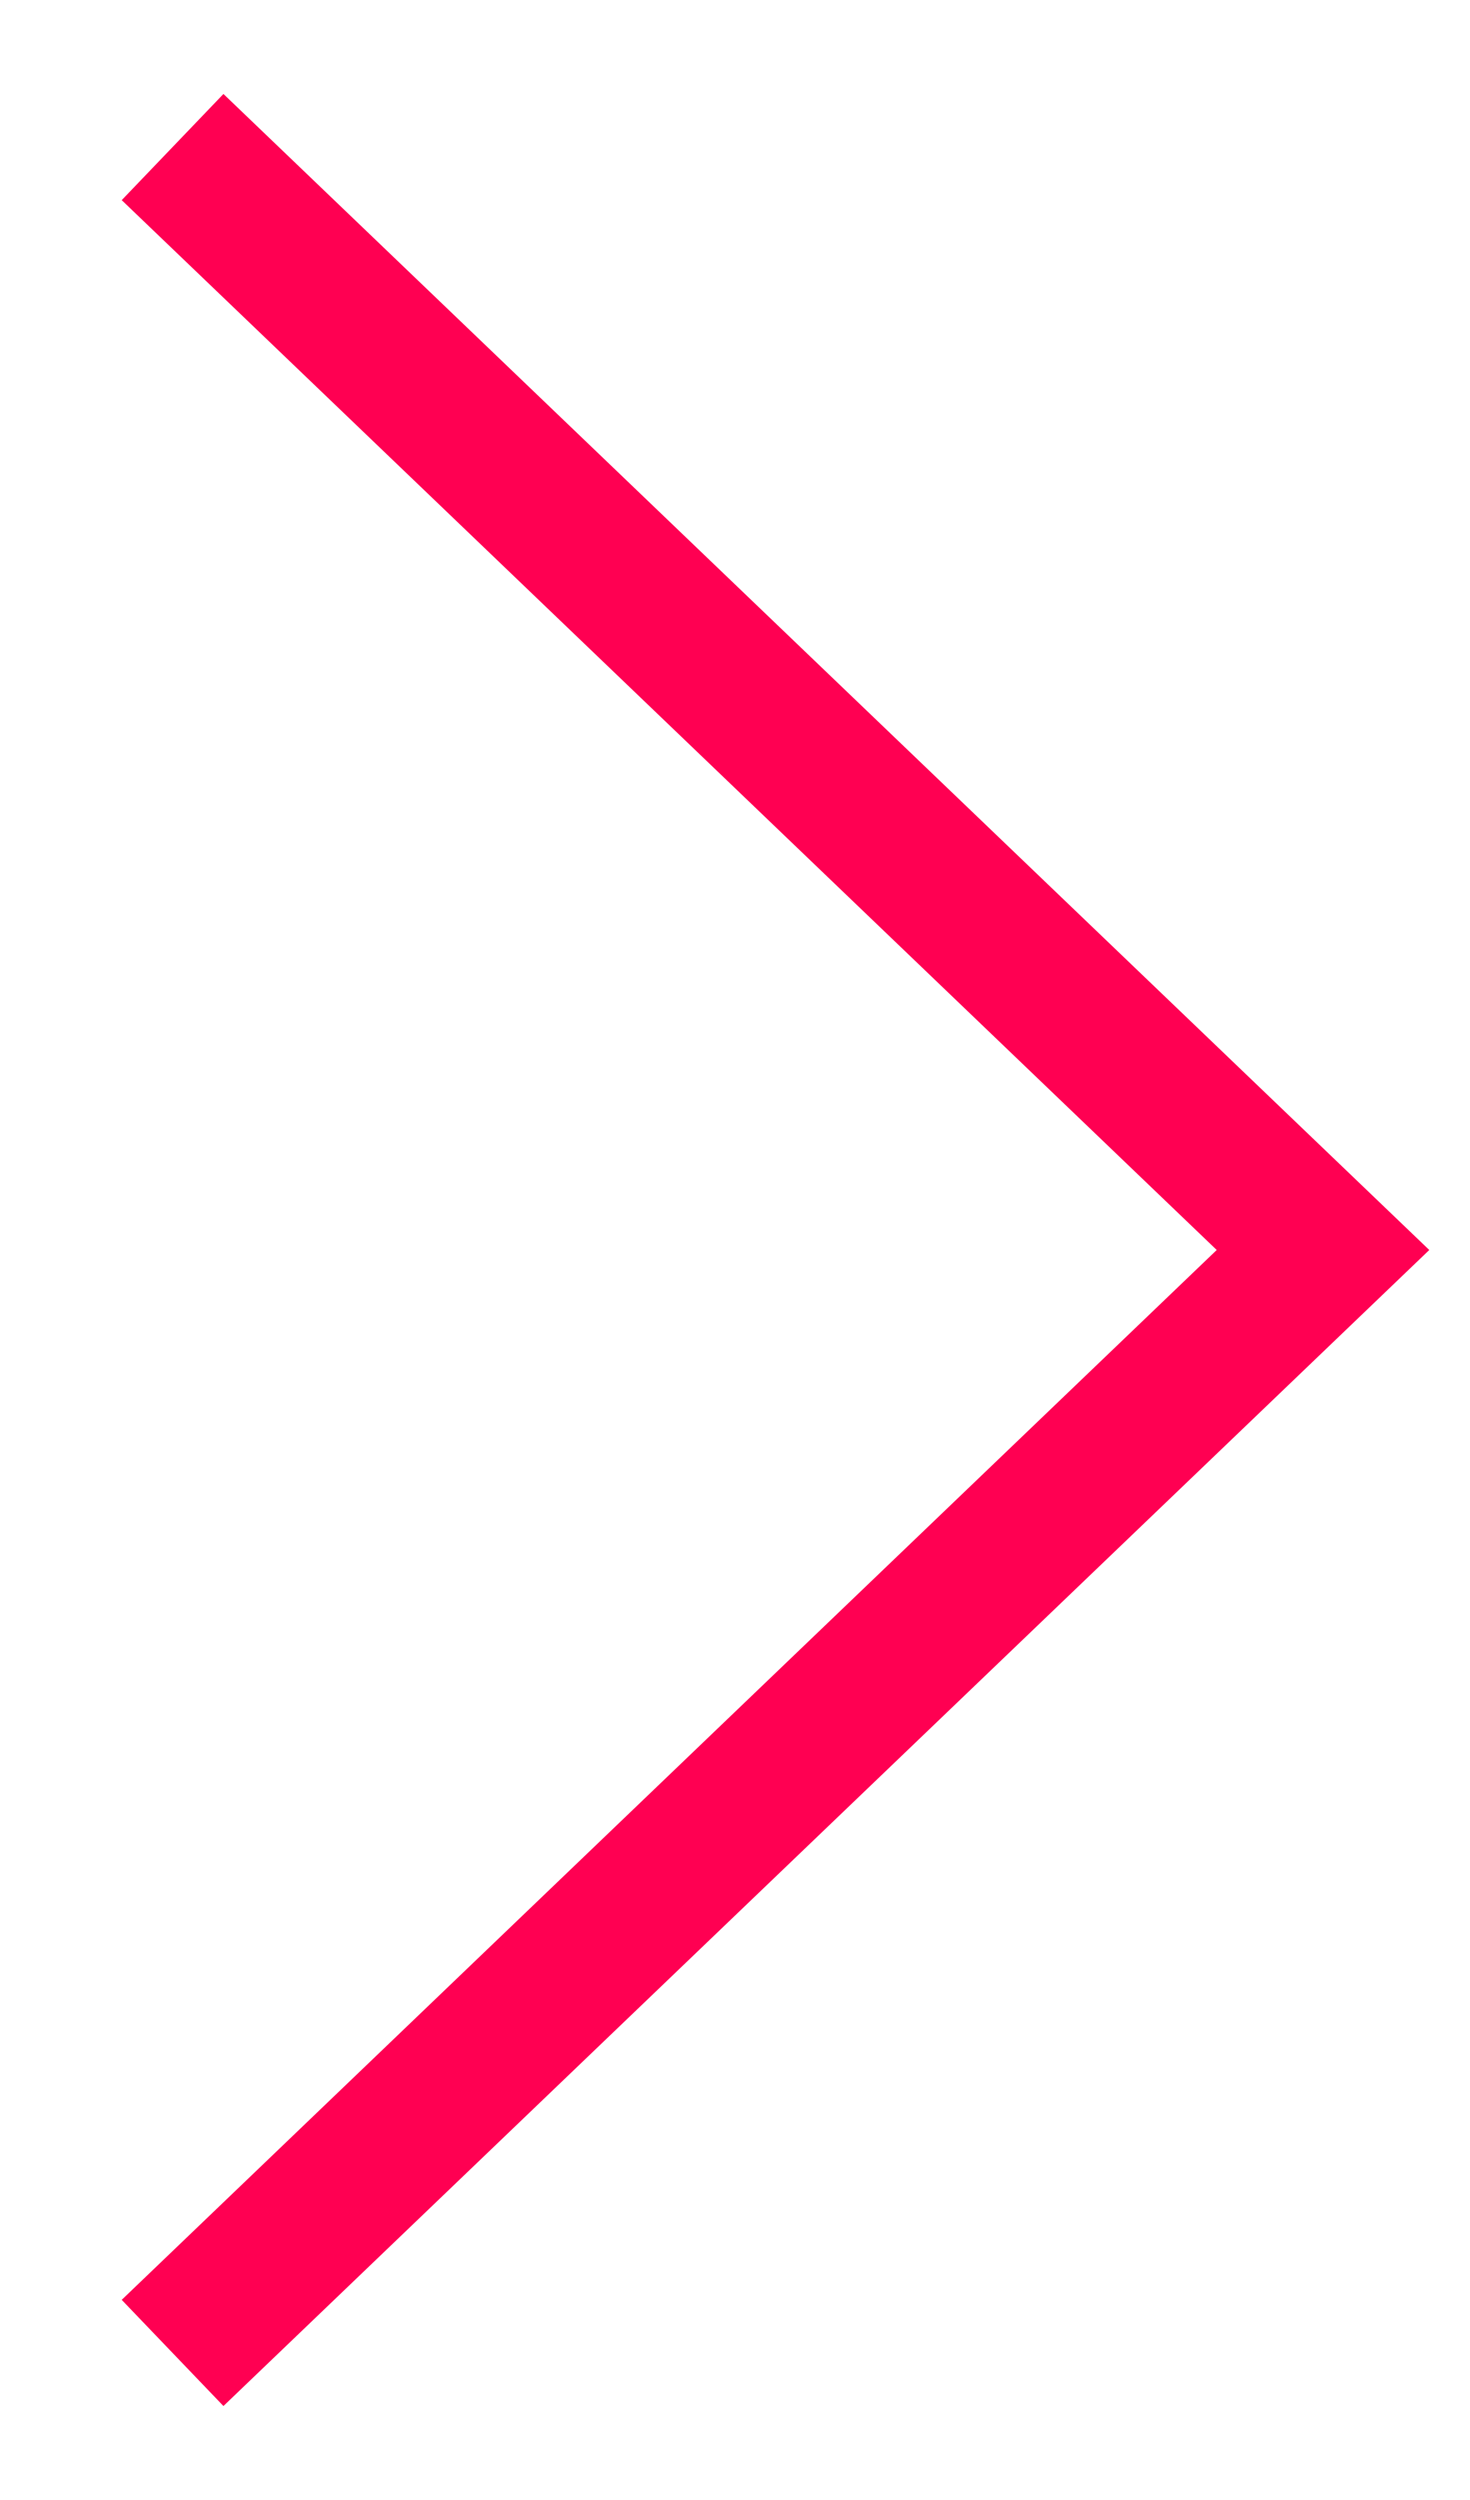 <?xml version="1.0" encoding="UTF-8"?>
    <svg width="10px" height="17px" viewBox="0 0 10 17" version="1.1" xmlns="http://www.w3.org/2000/svg" xmlns:xlink="http://www.w3.org/1999/xlink">
        <g id="Universal/Components/Carousel/Controls" stroke="none" stroke-width="1" fill="none" fill-rule="evenodd" transform="translate(-37, 0)">
            <g id="Universal/Components/Carousel/Next-Button" transform="translate(37, 0)" fill="#FF0052" fill-rule="nonzero">
                <polygon id="Path-2" points="8.277 8.5 0.828 1.361 1.52 0.639 9.723 8.5 1.52 16.361 0.828 15.639"></polygon>
            </g>
        </g>
    </svg>
